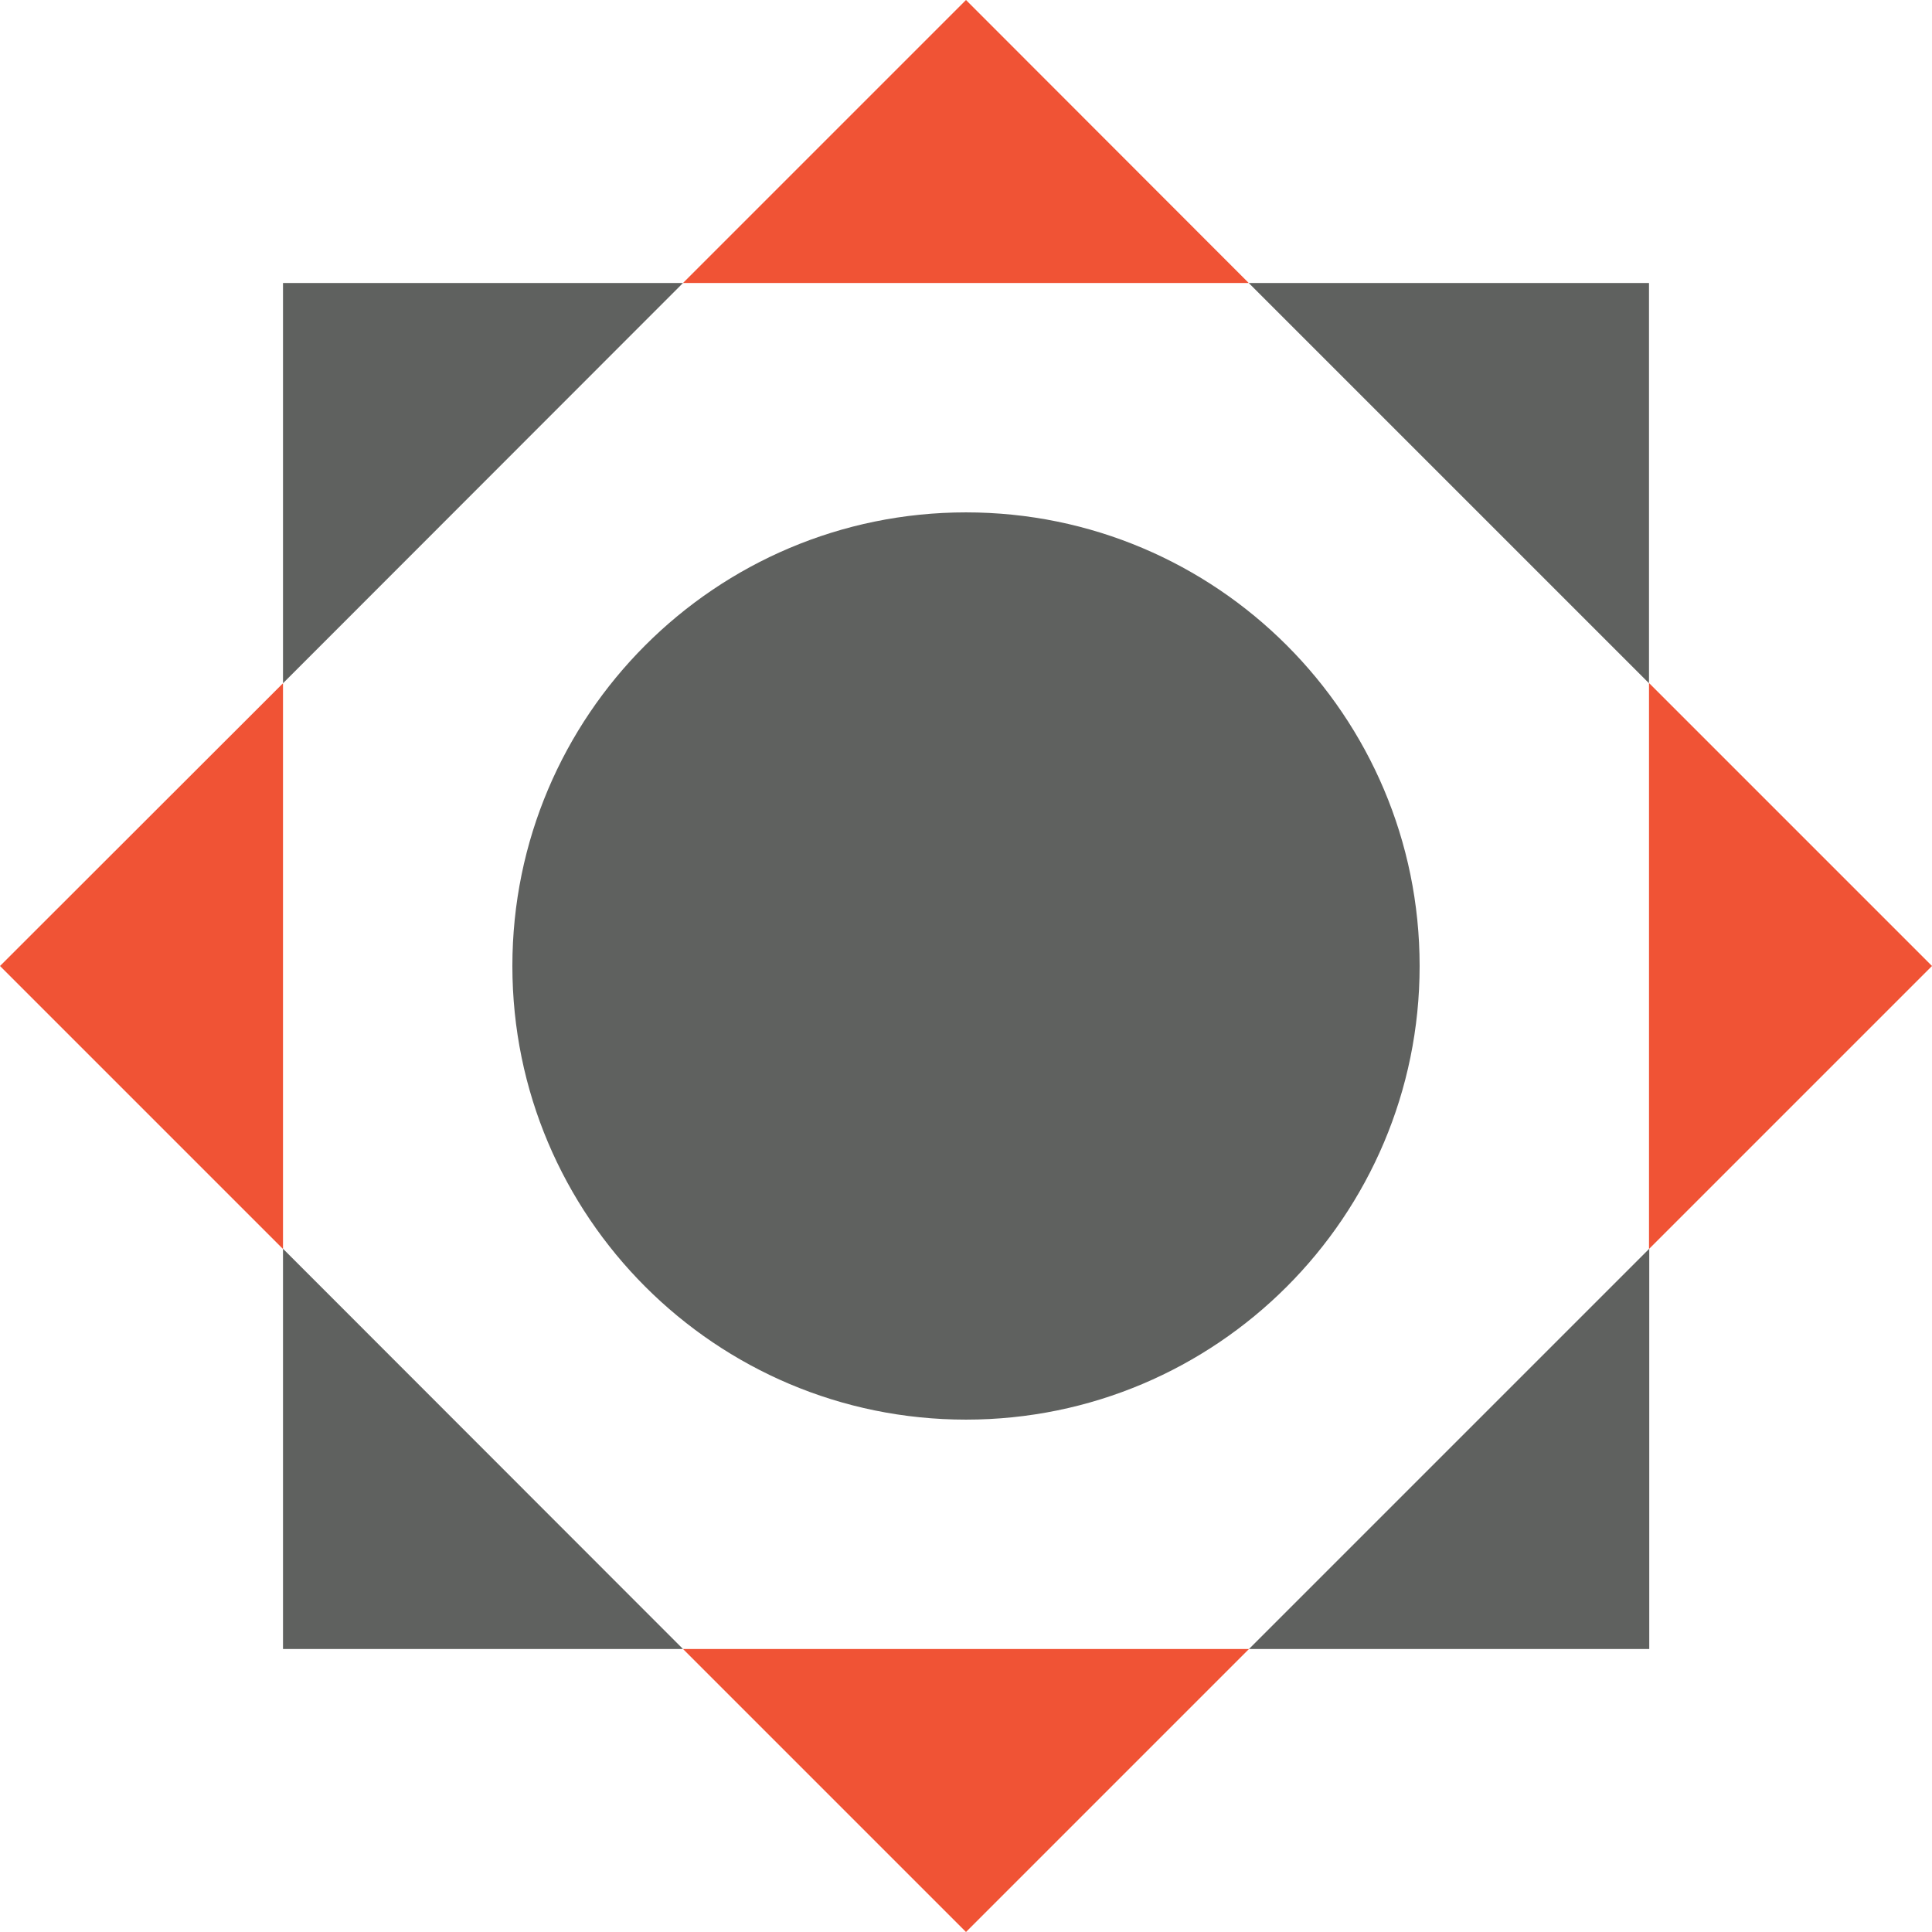 <svg class="logo" viewBox="0 0 225 225" fill="none" xmlns="http://www.w3.org/2000/svg">
<g clip-path="url(#clip0_2_1800)">
<path d="M112.5 165.329C141.663 165.329 165.329 141.663 165.329 112.5C165.329 83.337 141.663 59.671 112.5 59.671C83.337 59.671 59.671 83.337 59.671 112.5C59.671 141.663 83.337 165.329 112.5 165.329Z" fill="#5F615F"/>
<path d="M145.458 192.042H192.072V145.428L145.458 192.042ZM32.958 145.428V192.042H79.542L32.958 145.428ZM79.542 32.958H32.958V79.572L79.542 32.958ZM192.042 79.572V32.958H145.428L192.042 79.572Z" fill="#5F615F"/>
<path d="M112.5 0L79.542 32.958H145.428L112.5 0ZM192.042 145.458L225 112.5L192.042 79.542V145.428V145.458ZM0 112.5L32.958 145.458V79.572L0 112.5ZM79.542 192.042L112.5 225L145.458 192.042H79.542Z" fill="#F05335"/>
</g>
<defs>
<clipPath id="clip0_2_1800">
<rect width="225" height="225" fill="white"/>
</clipPath>
</defs>
</svg>
